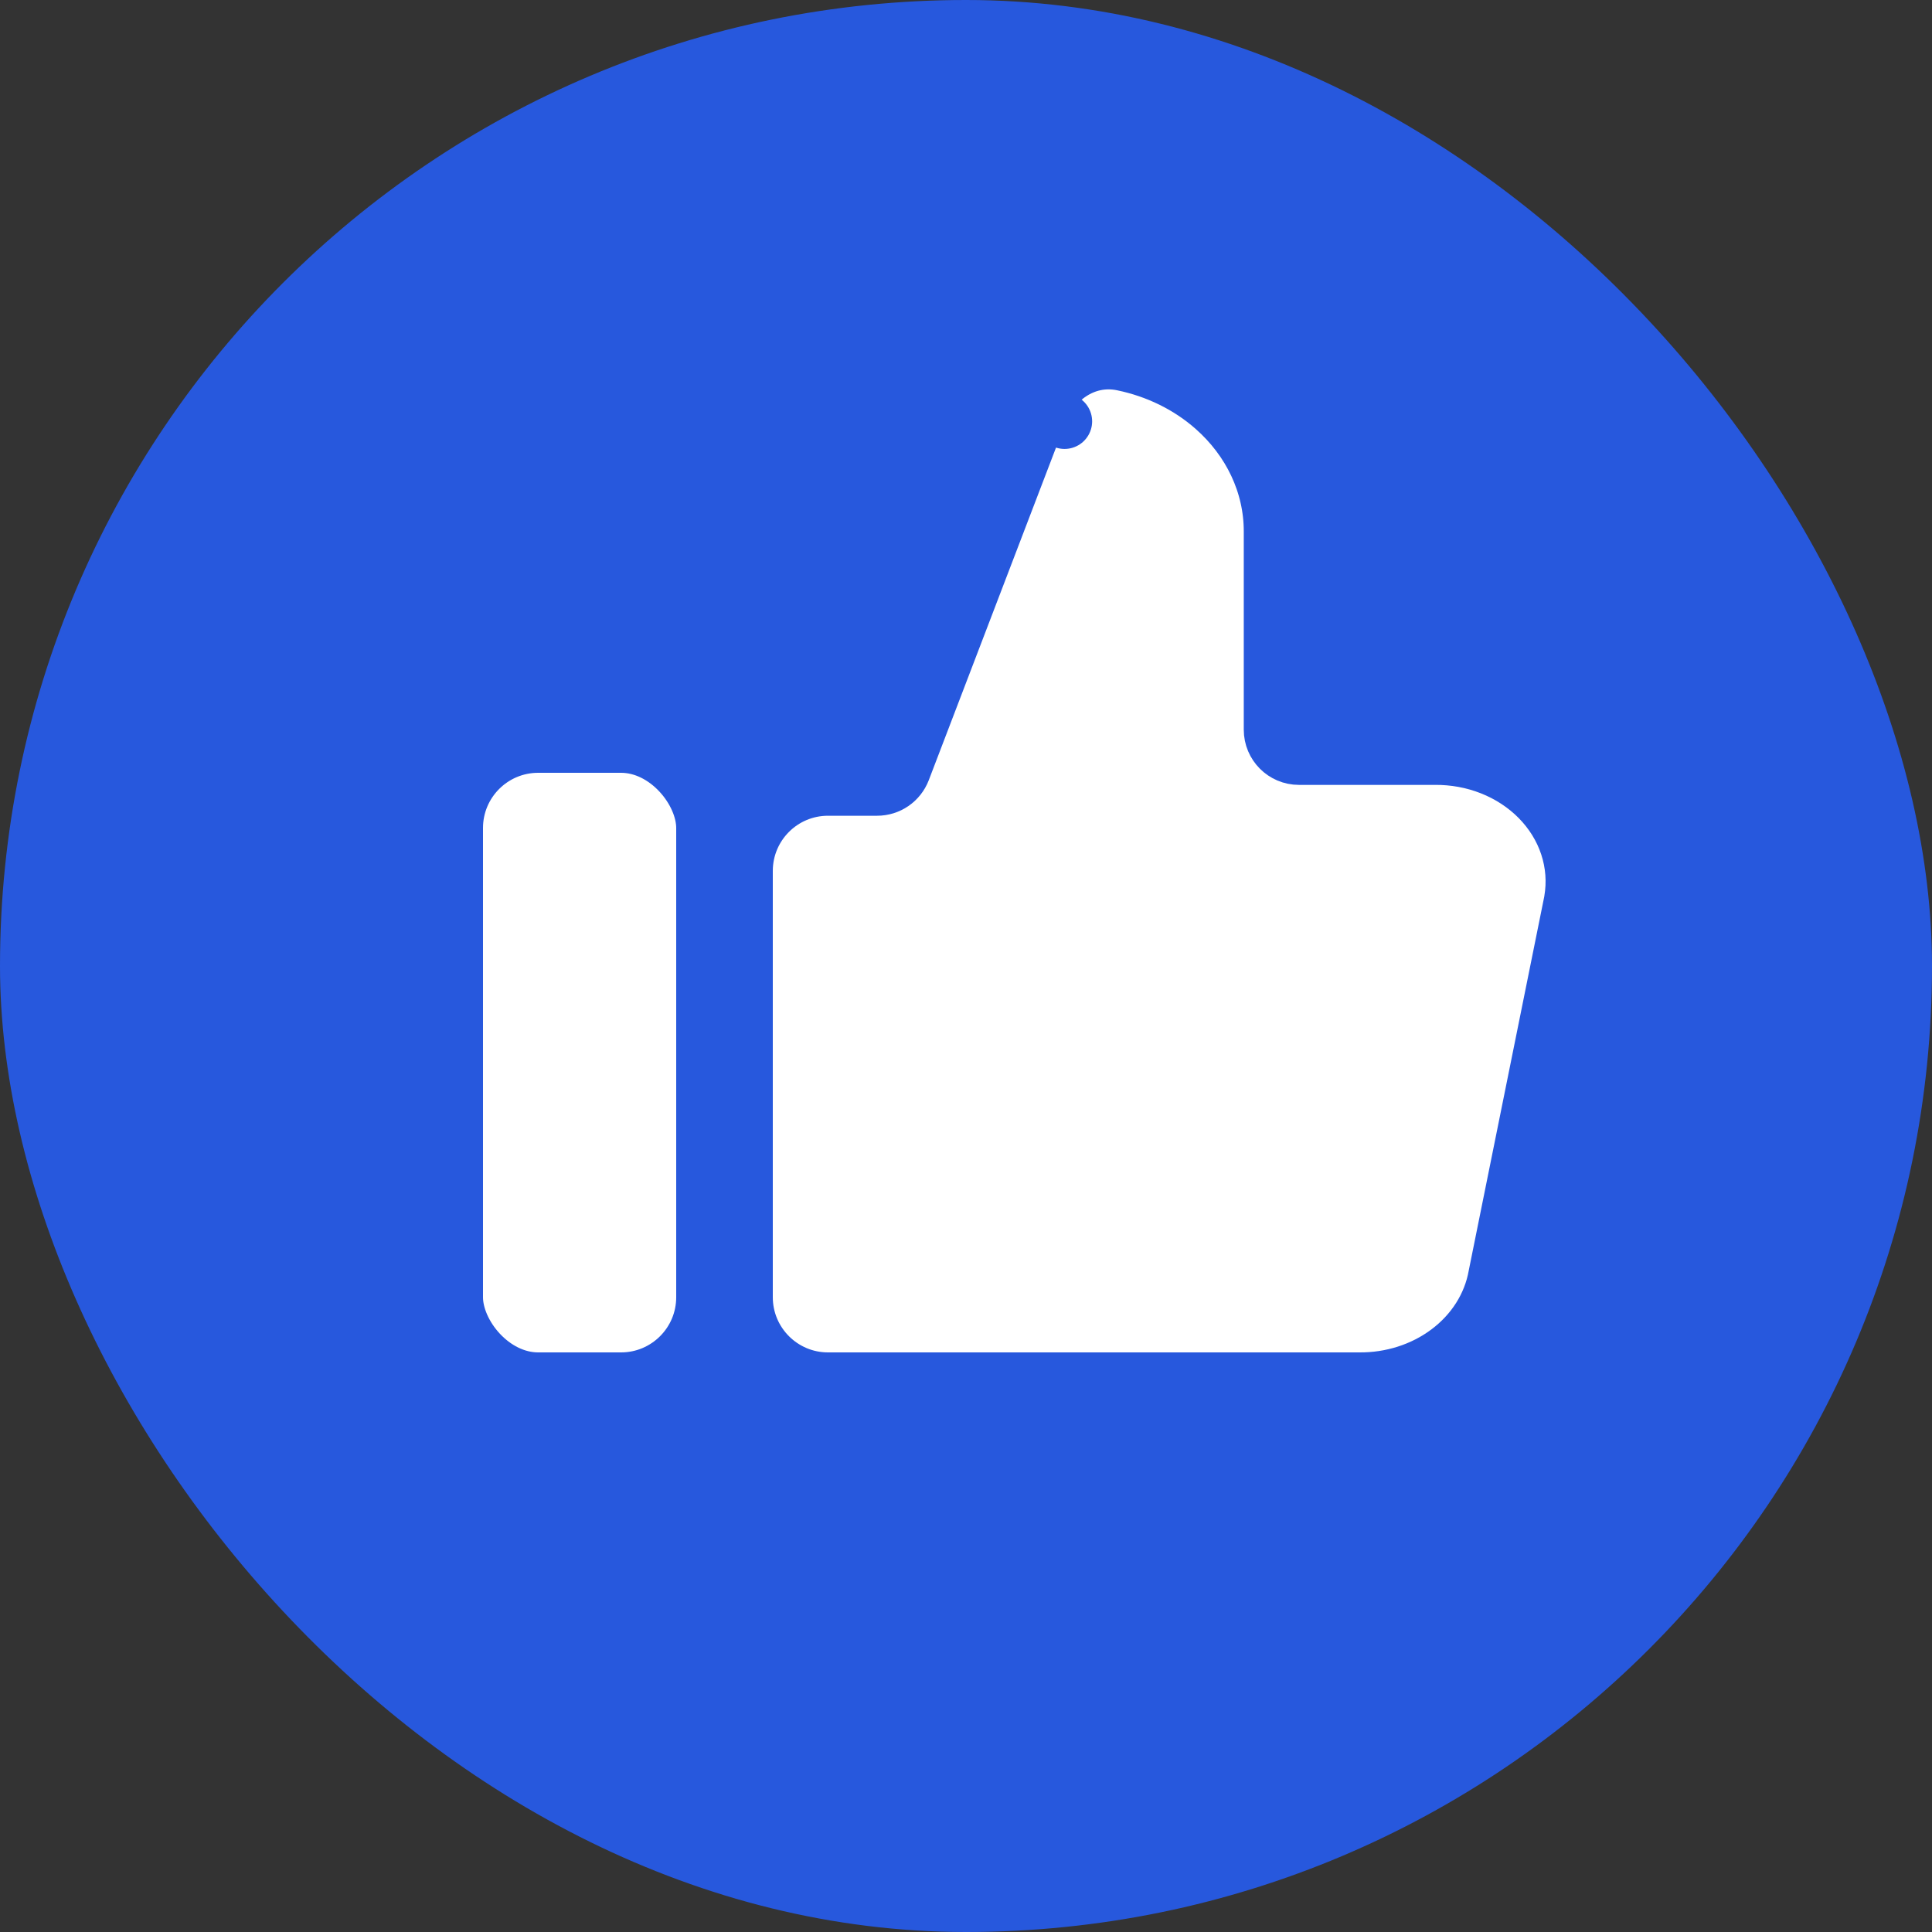 <svg width="35" height="35" viewBox="0 0 35 35" fill="none" xmlns="http://www.w3.org/2000/svg">
<rect x="0" y="0" width="35" height="35" fill="#333333" stroke="none"/>
<rect width="35" height="35" rx="17.5" fill="#2758DD"/>
<path d="M28.468 16.33L28.47 16.316C28.527 15.984 28.502 15.645 28.396 15.324C28.291 15.004 28.109 14.713 27.869 14.469C27.629 14.226 27.336 14.035 27.012 13.907C26.689 13.779 26.341 13.716 25.991 13.719H23.532C23.255 13.719 23.032 13.495 23.032 13.219V9.625C23.032 8.774 22.648 7.974 21.99 7.394C21.527 6.985 20.953 6.708 20.34 6.581C19.634 6.434 19.054 6.91 18.842 7.464L19.285 7.633L18.842 7.464L16.358 13.957C16.283 14.15 16.098 14.278 15.89 14.278H15C14.172 14.278 13.5 14.949 13.5 15.778V23.5C13.5 24.328 14.172 25 15 25H24.622C25.203 25.005 25.775 24.826 26.232 24.483C26.688 24.142 27.003 23.655 27.1 23.105L28.468 16.33Z" fill="white" stroke="#2758DD" stroke-linecap="round" stroke-linejoin="round"/>
<rect x="8.25" y="13.5" width="4.5" height="11.5" rx="1.5" fill="white" stroke="#2758DD"/>
</svg>
